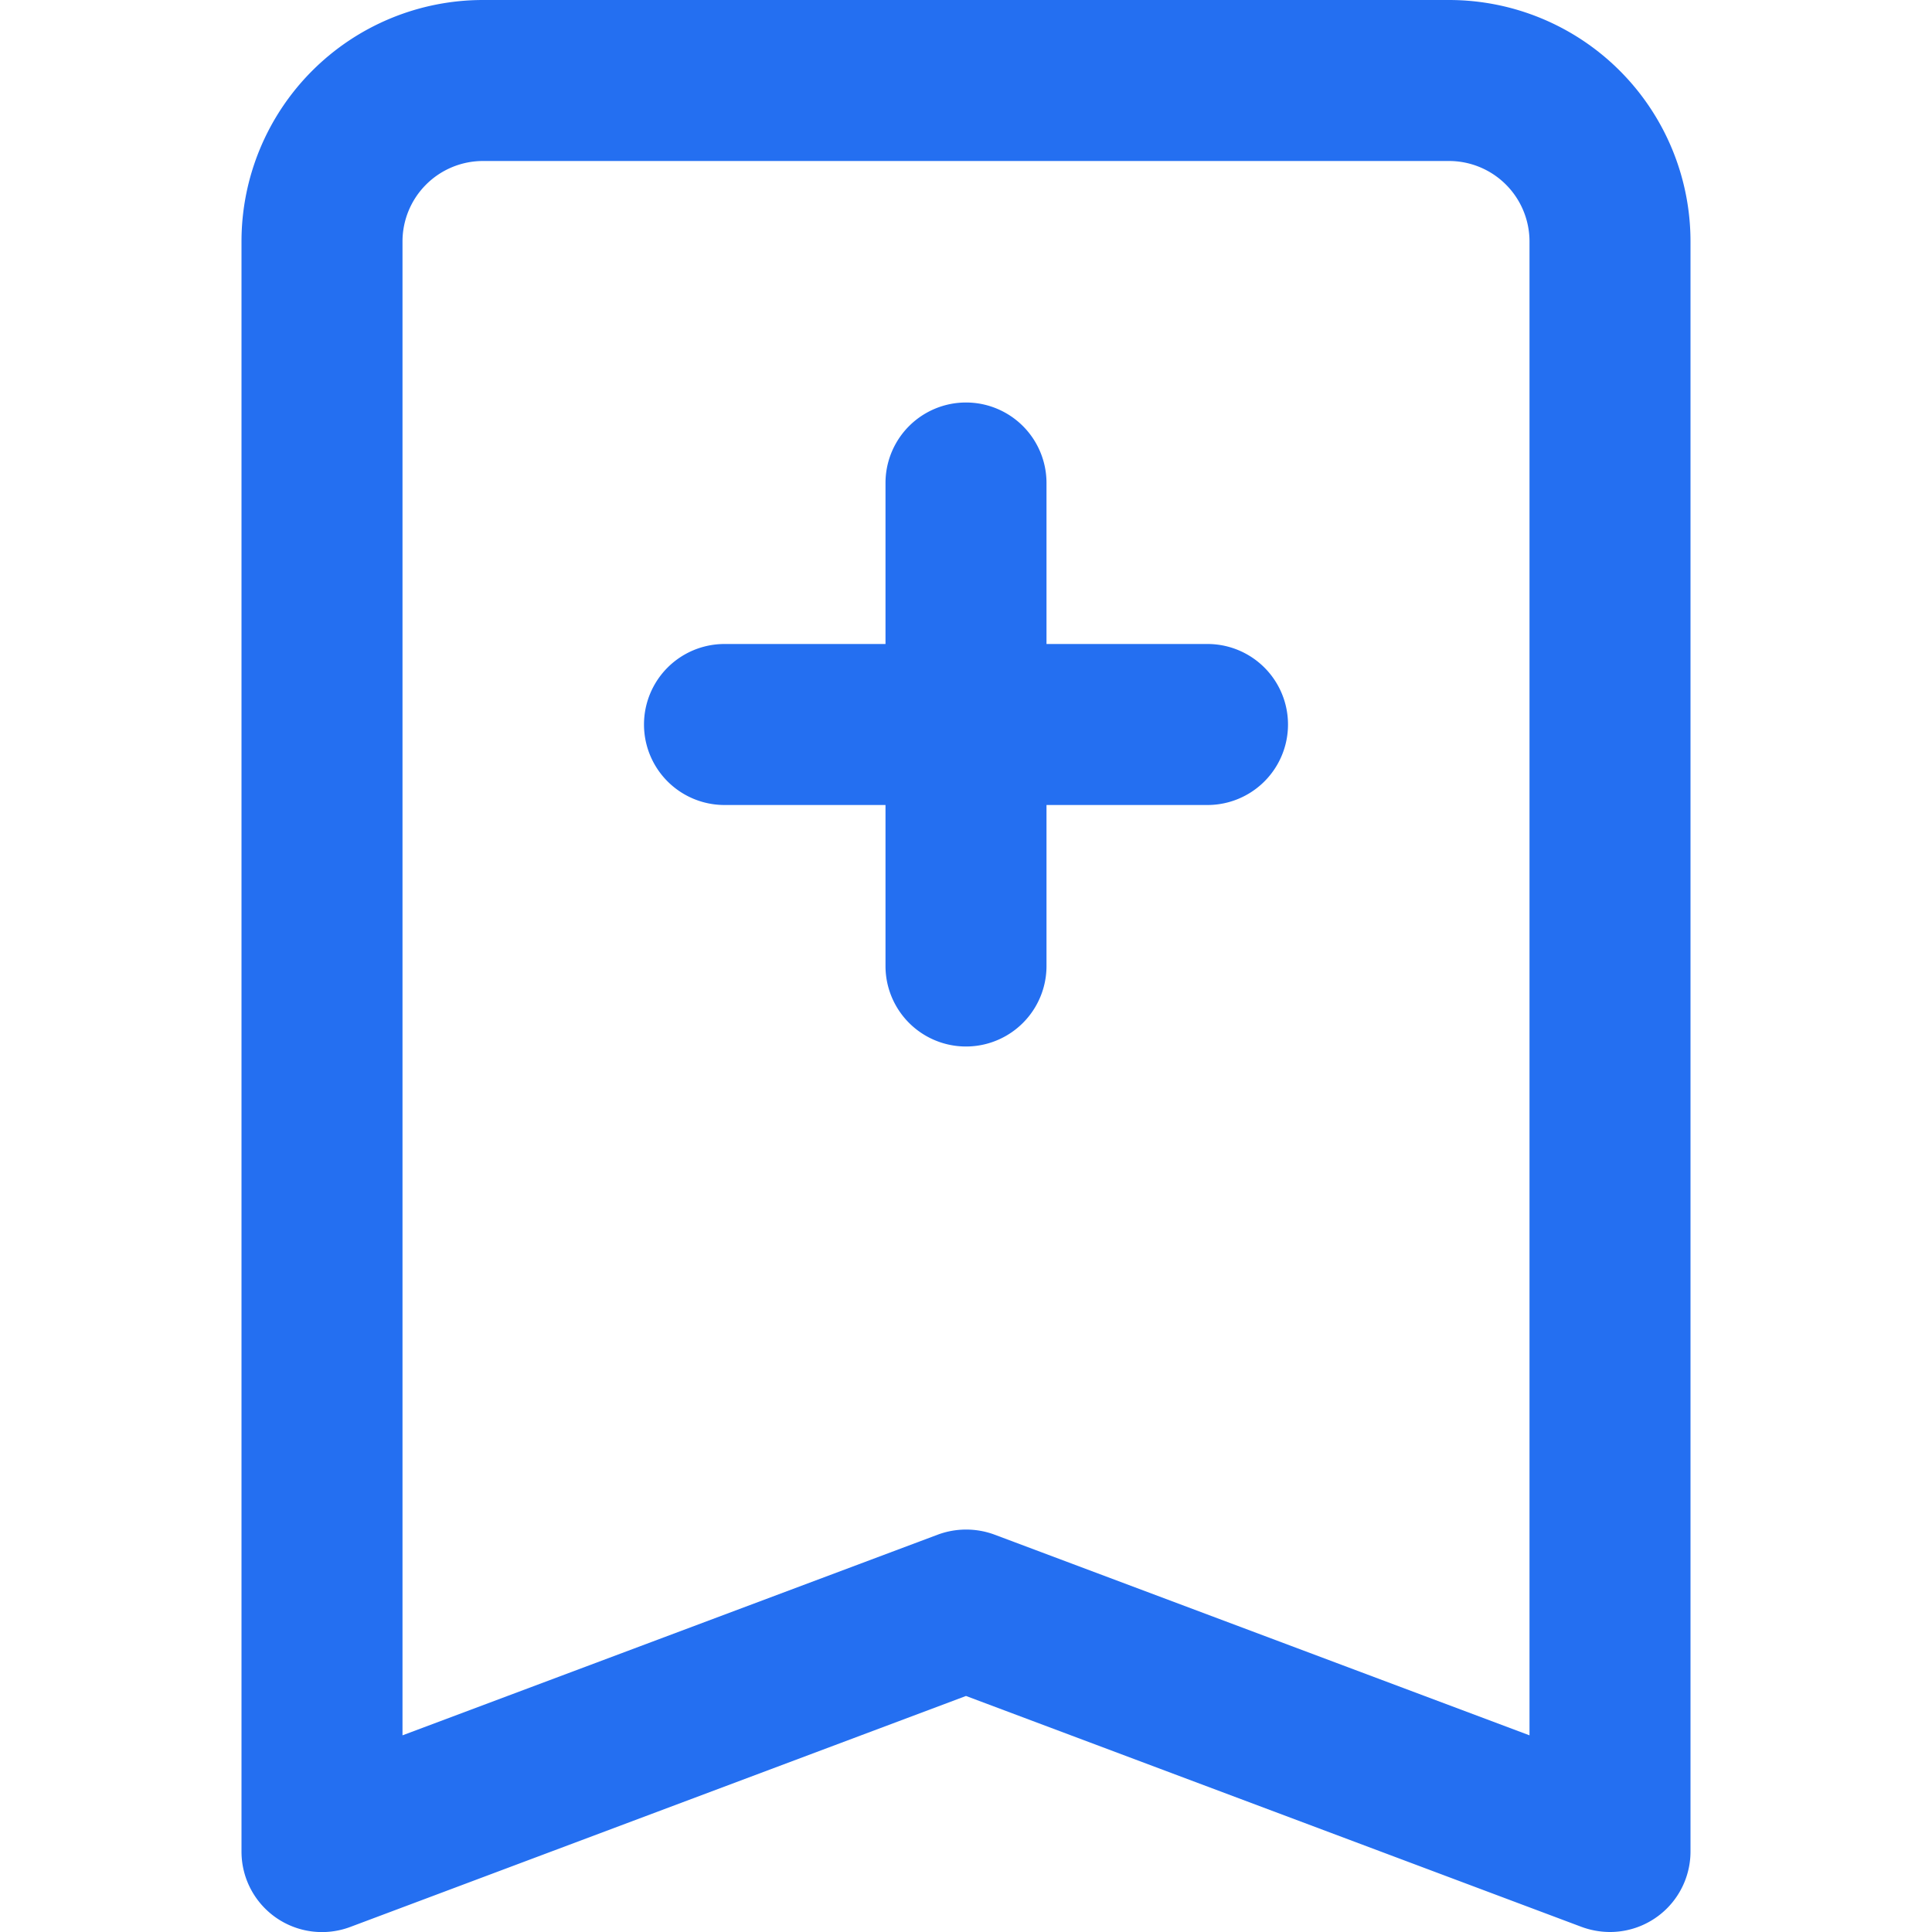<svg xmlns="http://www.w3.org/2000/svg" viewBox="0 0 24 24"><g fill="#246ff1"><path d="M18 0H6a3 3 0 0 0-3 3v20a1 1 0 0 0 1.352.937L12 21.068l7.648 2.869A1.026 1.026 0 0 0 20 24a1 1 0 0 0 1-1V3a3 3 0 0 0-3-3Zm1 21.557-6.648-2.494a1.015 1.015 0 0 0-.7 0L5 21.557V3a1 1 0 0 1 1-1h12a1 1 0 0 1 1 1Z"/><path d="M15 8h-2V6a1 1 0 0 0-2 0v2H9a1 1 0 0 0 0 2h2v2a1 1 0 0 0 2 0v-2h2a1 1 0 0 0 0-2Z"/></g></svg>